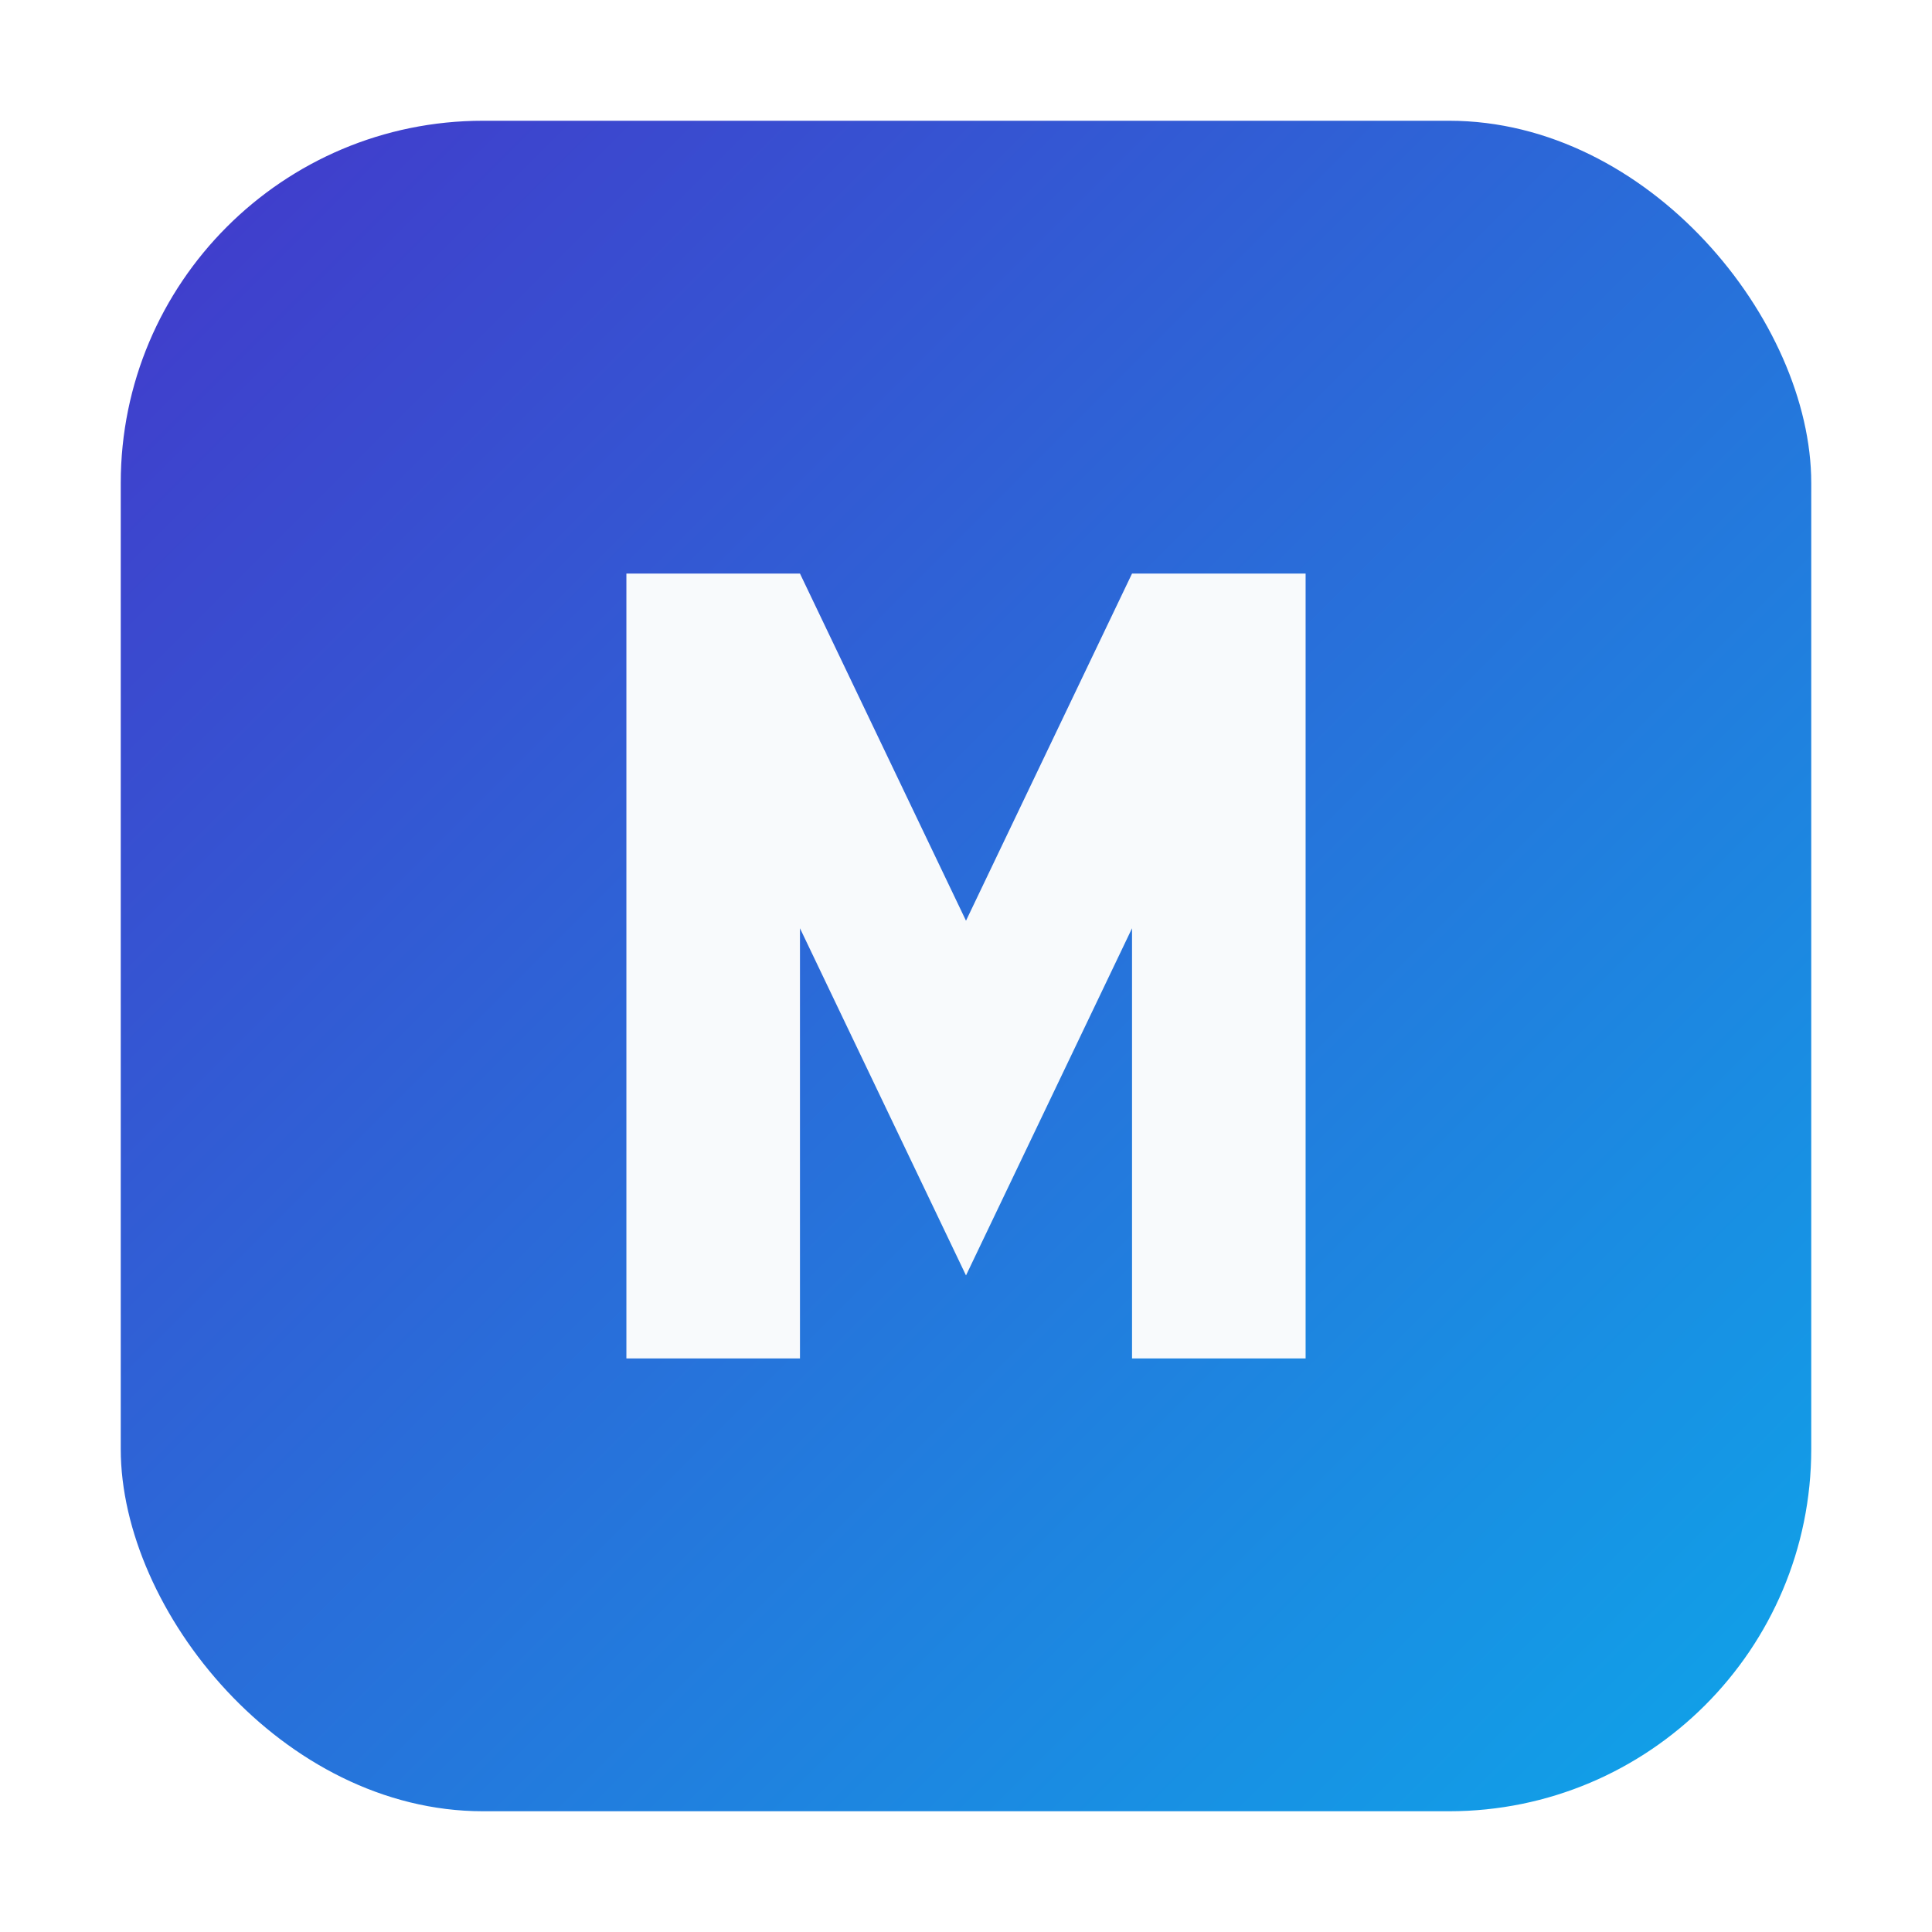 <svg xmlns="http://www.w3.org/2000/svg" width="512" height="512" viewBox="0 0 512 512" role="img" aria-labelledby="title desc">
  <title id="title">Modern App Icon Large</title>
  <desc id="desc">Rounded gradient square with stylised letter M for the progressive web app.</desc>
  <defs>
    <linearGradient id="gradient512" x1="0%" y1="0%" x2="100%" y2="100%">
      <stop offset="0%" stop-color="#4338ca" />
      <stop offset="100%" stop-color="#0ea5e9" />
    </linearGradient>
    <filter id="shadow" x="-20%" y="-20%" width="140%" height="140%">
      <feDropShadow dx="0" dy="12" stdDeviation="16" flood-color="rgba(15,23,42,0.25)" />
    </filter>
  </defs>
  <rect width="448" height="448" x="32" y="32" rx="96" fill="url(#gradient512)" filter="url(#shadow)" />
  <path
    d="M166 360V152h46l44 92 44-92h46v208h-46V246l-44 92-44-92v114h-46z"
    fill="#f8fafc"
    aria-hidden="true"
  />
</svg>
